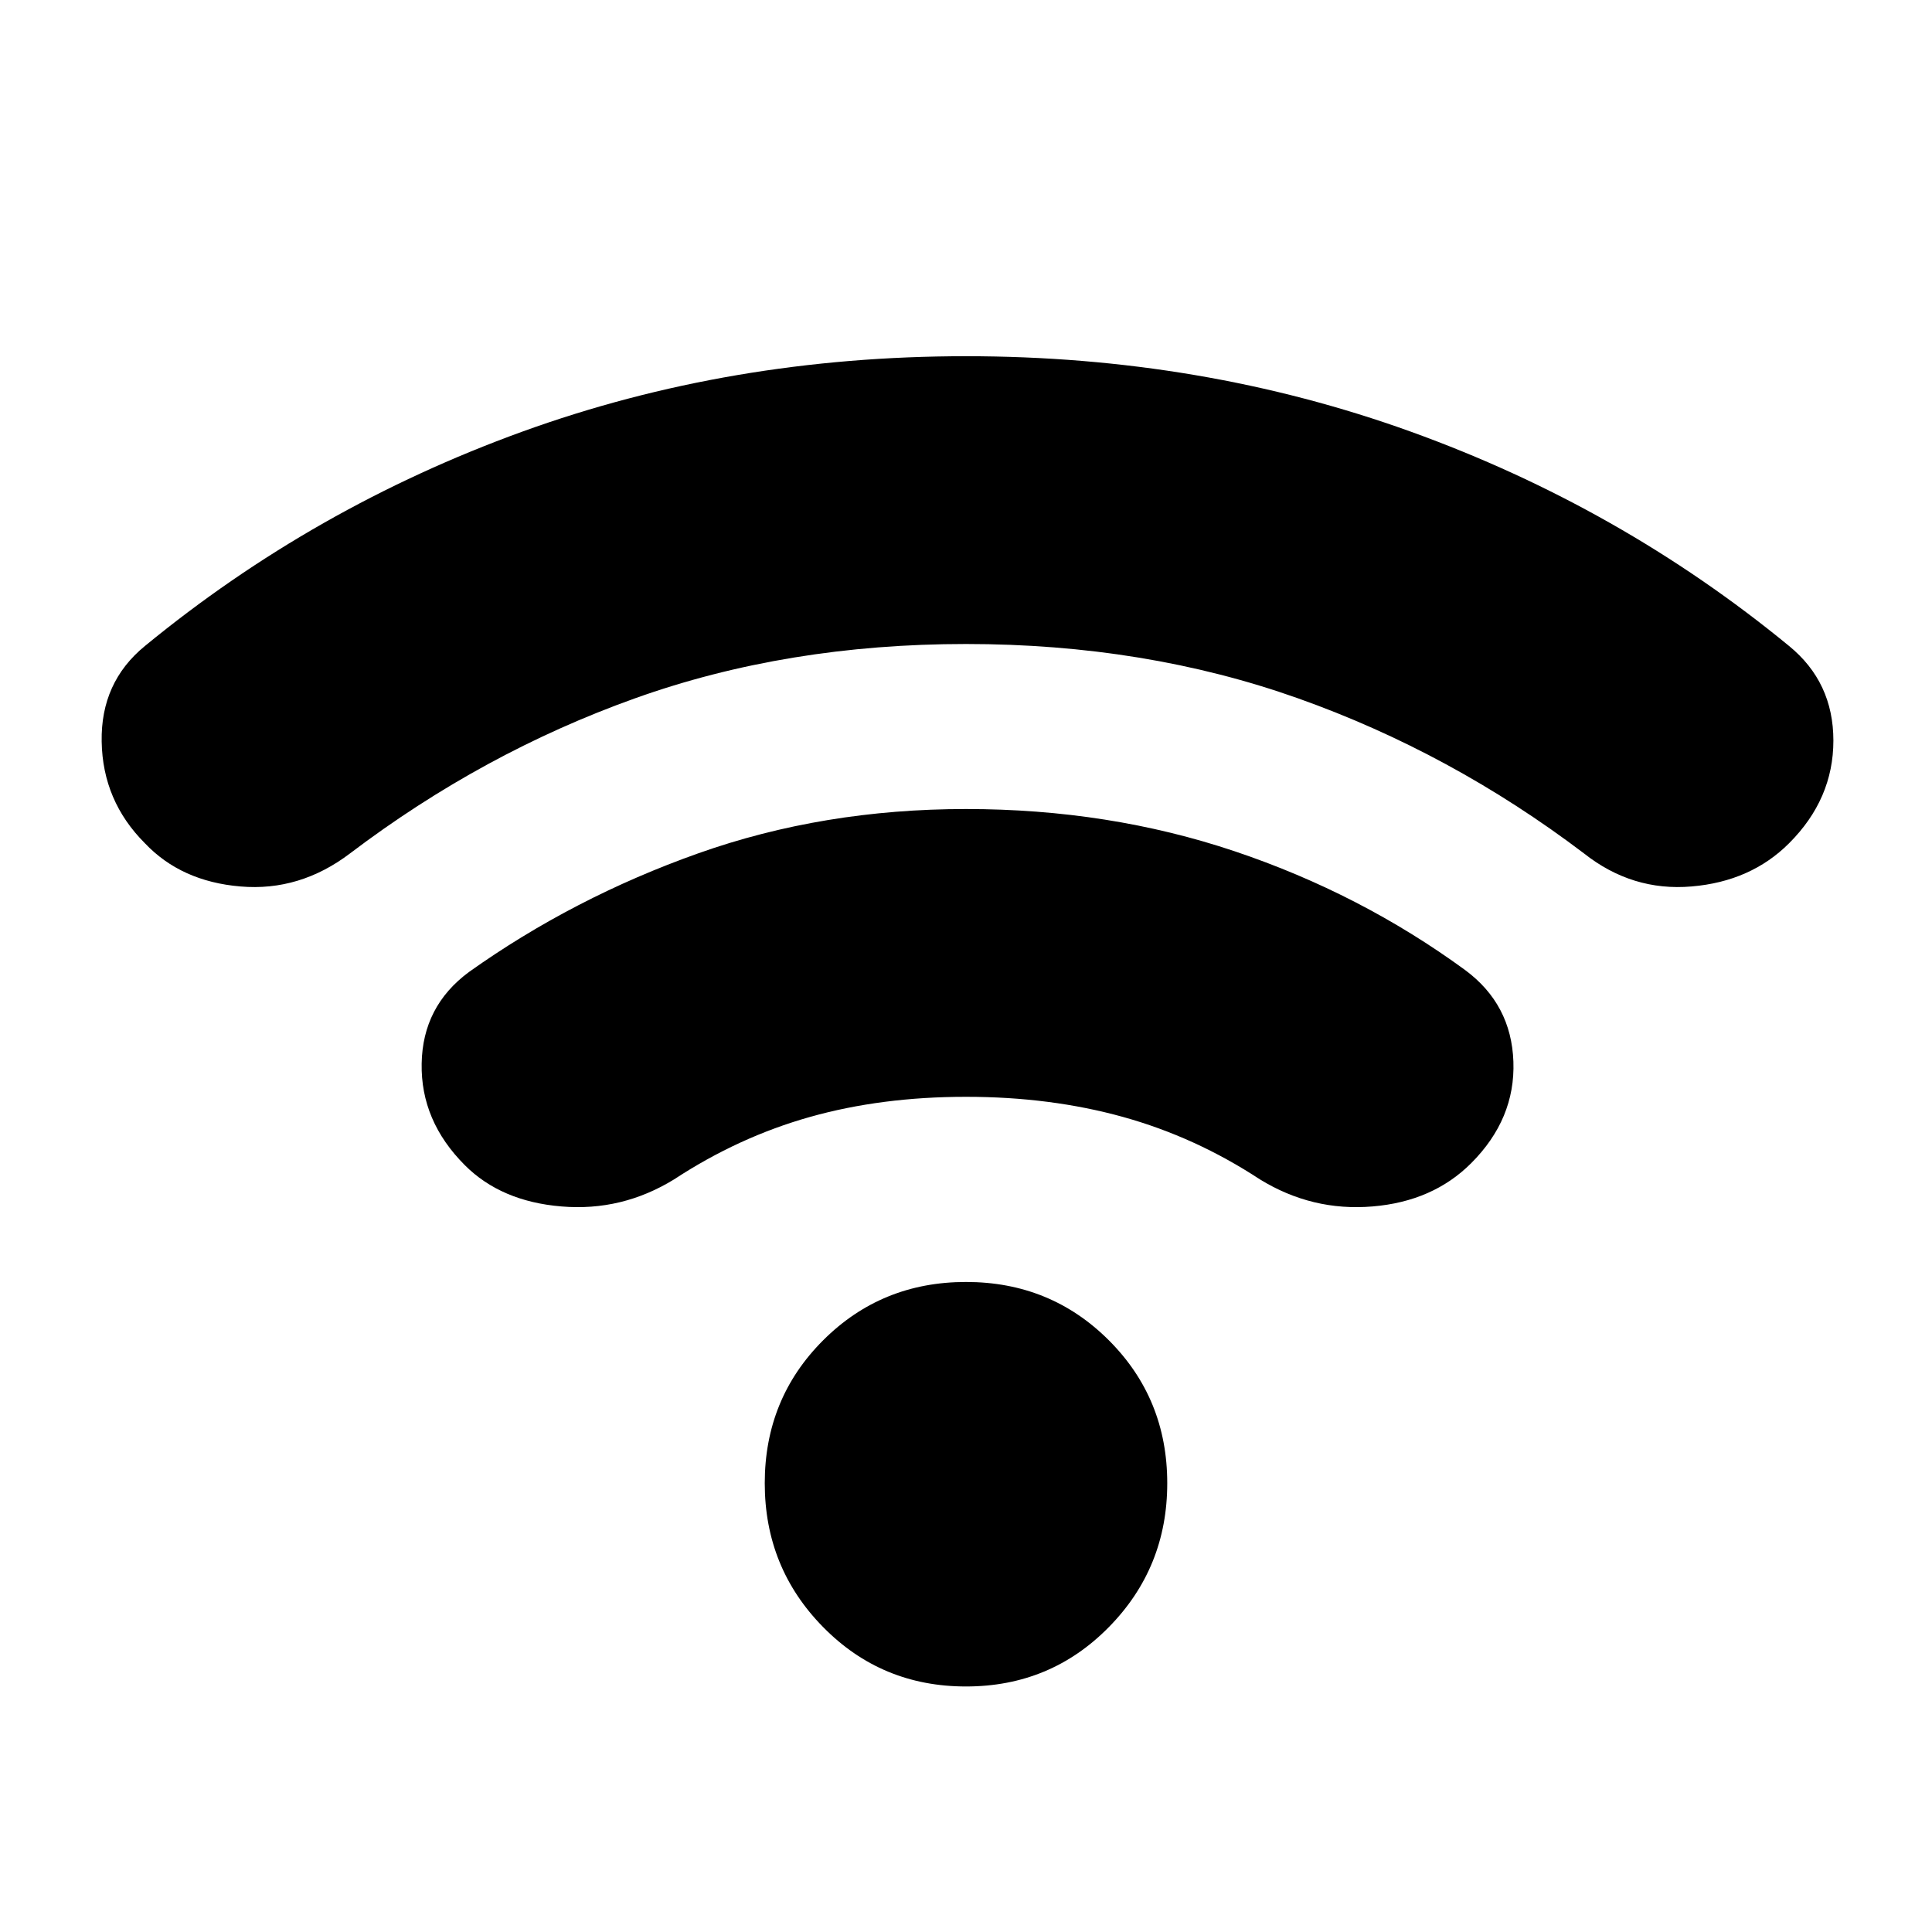 <svg xmlns="http://www.w3.org/2000/svg" height="24" width="24"><path d="M5.775 14.475q-.55-.55-.537-1.263.012-.712.587-1.137 1.3-.925 2.85-1.475T12 10.05q1.775 0 3.338.525Q16.9 11.1 18.2 12.05q.575.425.6 1.138.025.712-.525 1.262-.475.475-1.225.537-.75.063-1.4-.337-.8-.525-1.7-.775-.9-.25-1.95-.25-1.05 0-1.938.25-.887.25-1.687.775-.65.4-1.4.337-.75-.062-1.2-.512Zm-3.975-4q-.525-.525-.537-1.263-.013-.737.537-1.187Q3.9 6.3 6.488 5.362 9.075 4.425 12 4.425q2.925 0 5.525.937 2.6.938 4.7 2.663.55.45.55 1.175 0 .725-.55 1.275-.475.475-1.212.537-.738.063-1.338-.412-1.65-1.25-3.55-1.925T12 8q-2.225 0-4.112.675Q6 9.35 4.35 10.6q-.625.475-1.363.412-.737-.062-1.187-.537ZM12 20.95q-1.05 0-1.775-.738-.725-.737-.725-1.787 0-1.05.725-1.775.725-.725 1.775-.725 1.05 0 1.775.725.725.725.725 1.775 0 1.05-.725 1.787-.725.738-1.775.738Z"/></svg>